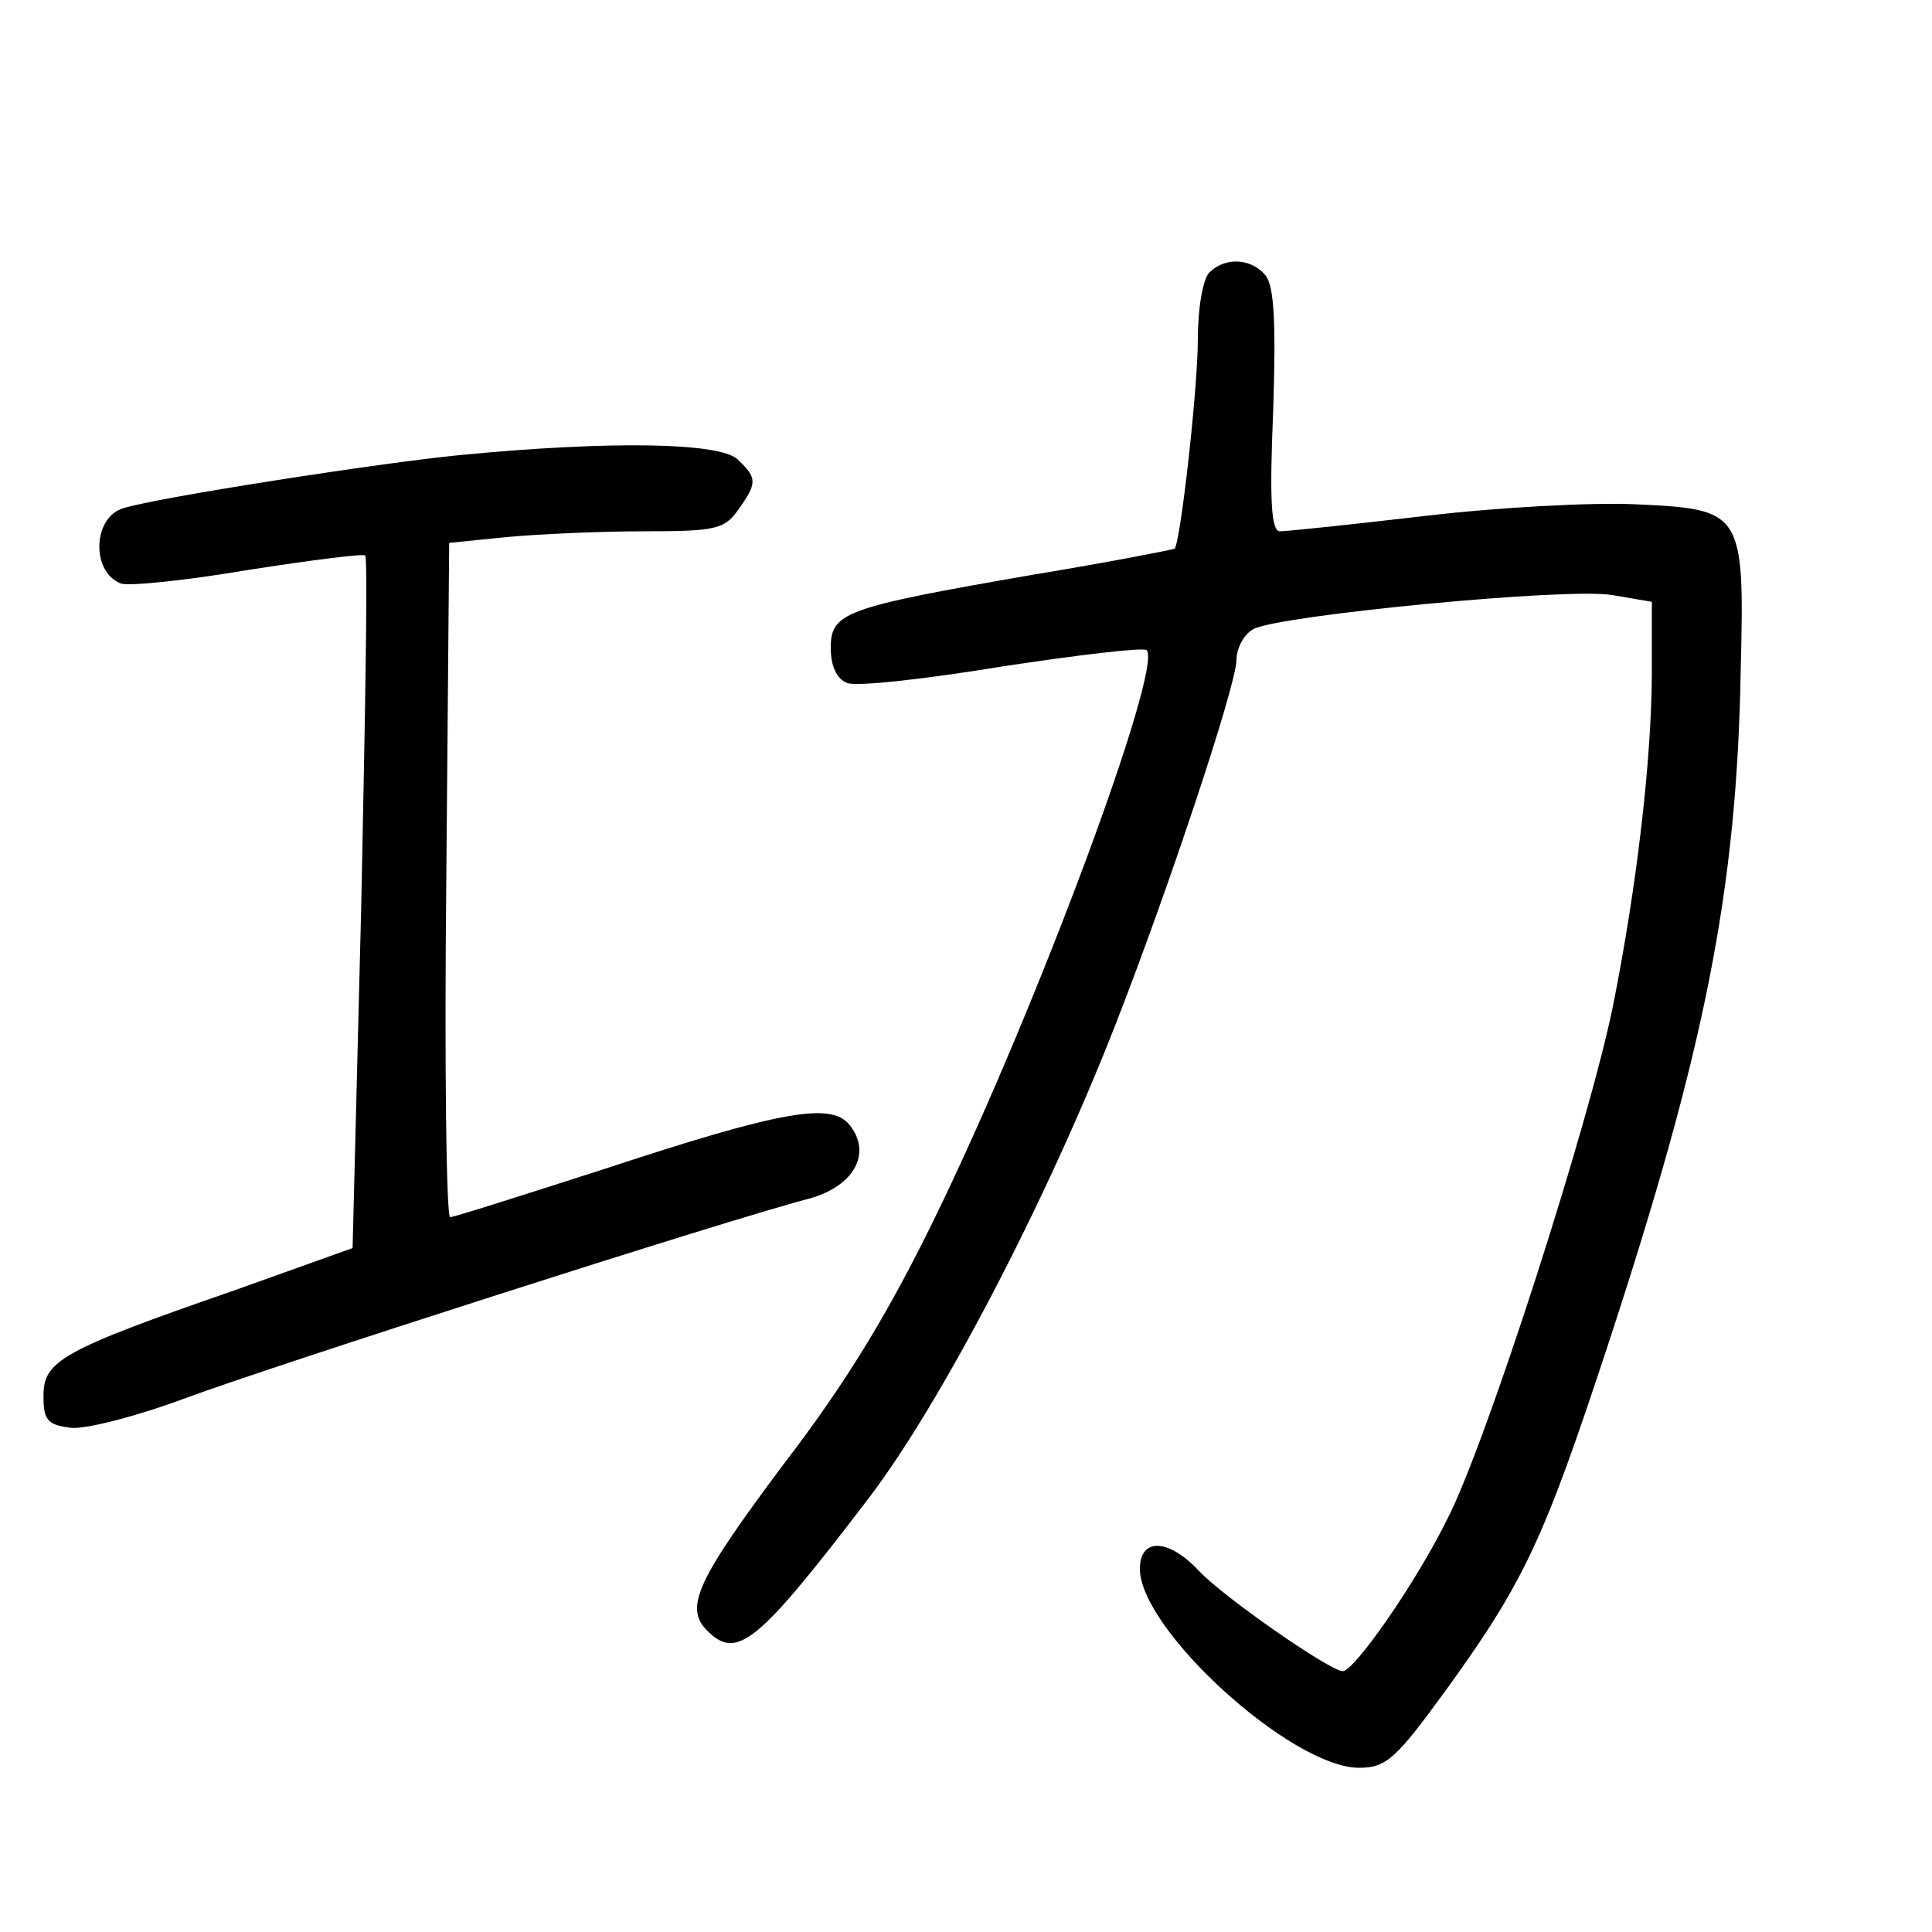 <?xml version="1.0"?>
<svg xmlns="http://www.w3.org/2000/svg" height="200pt" preserveAspectRatio="xMidYMid meet" viewBox="0 0 200 200" width="200pt">
  <g transform="matrix(.1 0 0 -.1 0 200)">
    <path d="m1252 1718c-7-7-12-38-12-69 0-52-18-210-24-217-2-1-68-14-147-27-196-34-209-39-209-76 0-18 6-32 17-36 9-4 81 4 160 17 79 12 146 20 150 17 17-18-113-369-217-583-49-101-93-174-159-260-89-119-103-148-79-172 31-31 52-14 168 138 75 99 184 308 255 490 54 138 125 351 125 377 0 12 8 27 18 32 27 14 324 43 371 35l41-7v-71c0-92-16-226-40-346s-132-456-172-533c-32-65-96-157-108-157-13 0-124 77-149 104-32 34-61 34-61 2 0-63 157-206 227-206 28 0 38 9 91 82 81 112 101 157 166 354 101 308 134 472 138 701 4 164 2 166-110 171-43 2-140-3-216-12-77-9-144-16-151-16-9 0-11 31-7 125 3 91 1 129-8 140-15 18-42 19-58 3z"/>
    <path d="m477 1529c-83-8-314-44-349-55-32-9-34-66-3-78 8-3 67 3 132 14 64 10 119 17 121 15 3-2 0-165-4-361l-9-356-123-44c-179-62-197-73-197-109 0-25 4-30 28-33 15-2 69 12 120 31 89 33 559 184 644 206 48 13 66 48 42 77-19 23-71 14-253-46-84-27-156-50-160-50s-6 157-4 349l3 349 59 6c32 3 96 6 142 6 74 0 84 2 98 22 20 28 20 33 0 52-17 18-131 20-287 5z"/>
  </g>
</svg>
